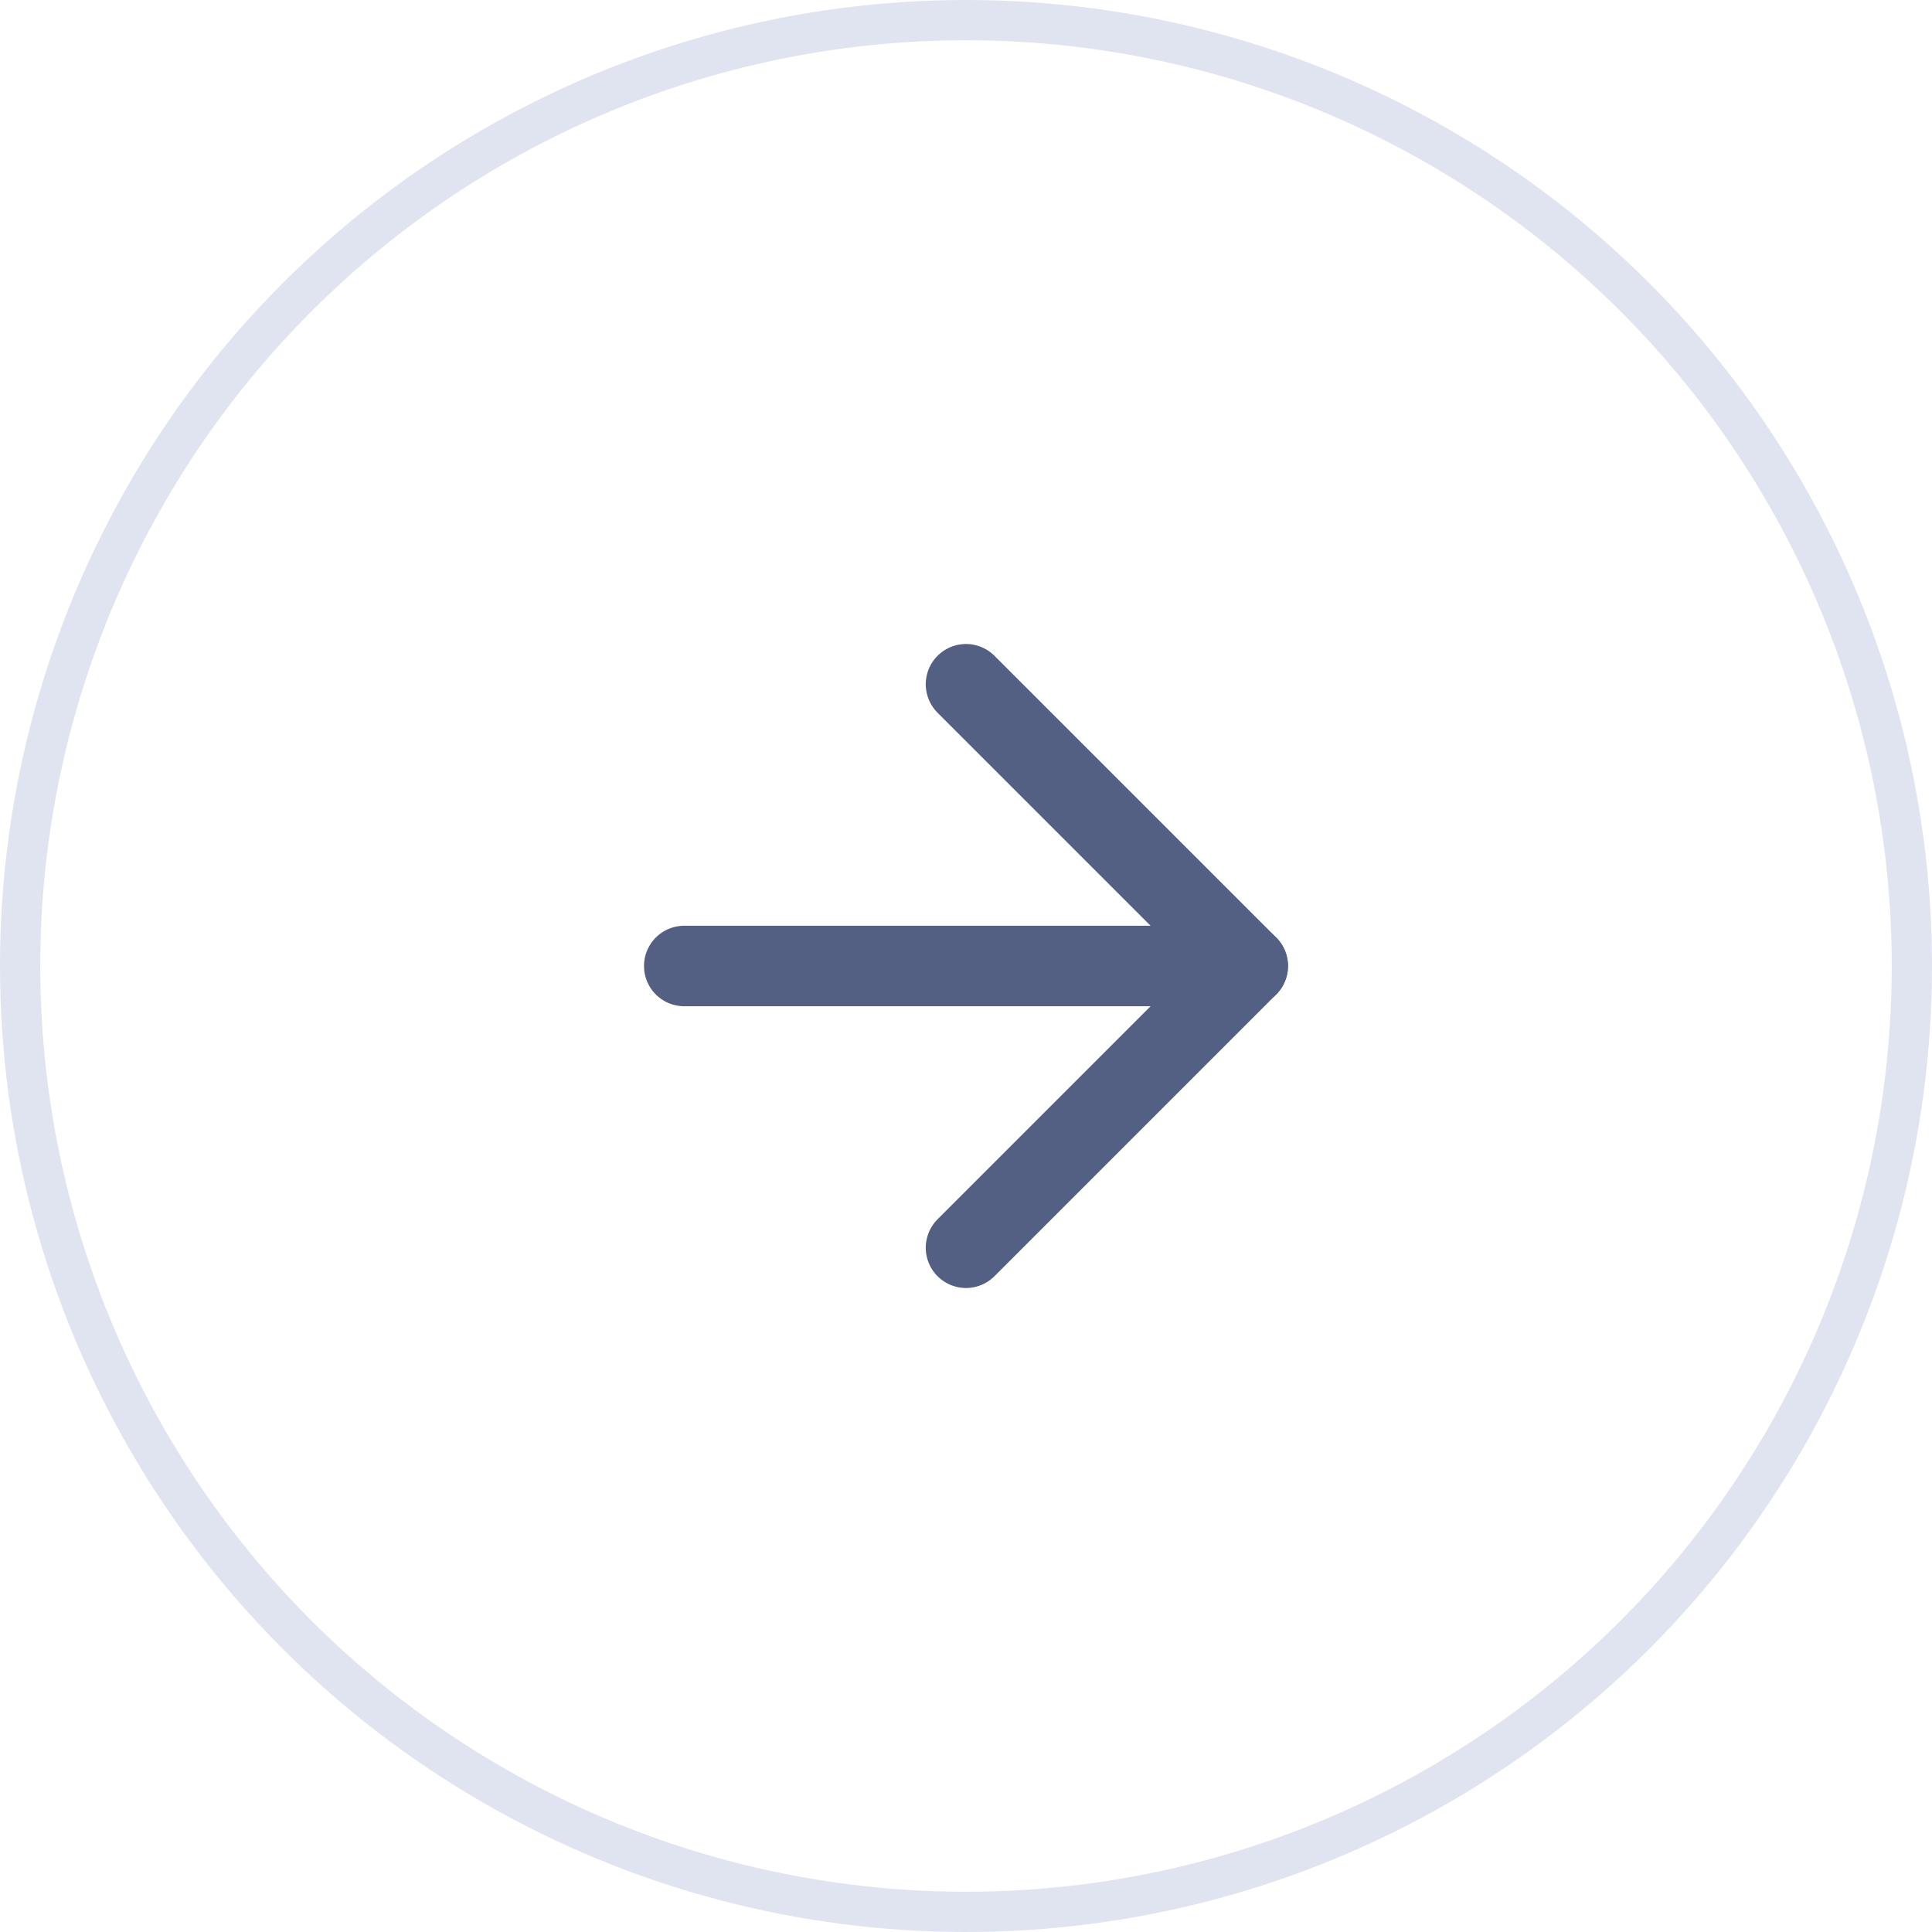 <svg width="48" height="48" viewBox="0 0 48 48" fill="none" xmlns="http://www.w3.org/2000/svg">
<circle cx="24" cy="24" r="23.5" stroke="#E0E4F0"/>
<path d="M17 24H31" stroke="#536083" stroke-width="2" stroke-linecap="round" stroke-linejoin="round"/>
<path d="M24 17L31 24L24 31" stroke="#536083" stroke-width="2" stroke-linecap="round" stroke-linejoin="round"/>
</svg>

